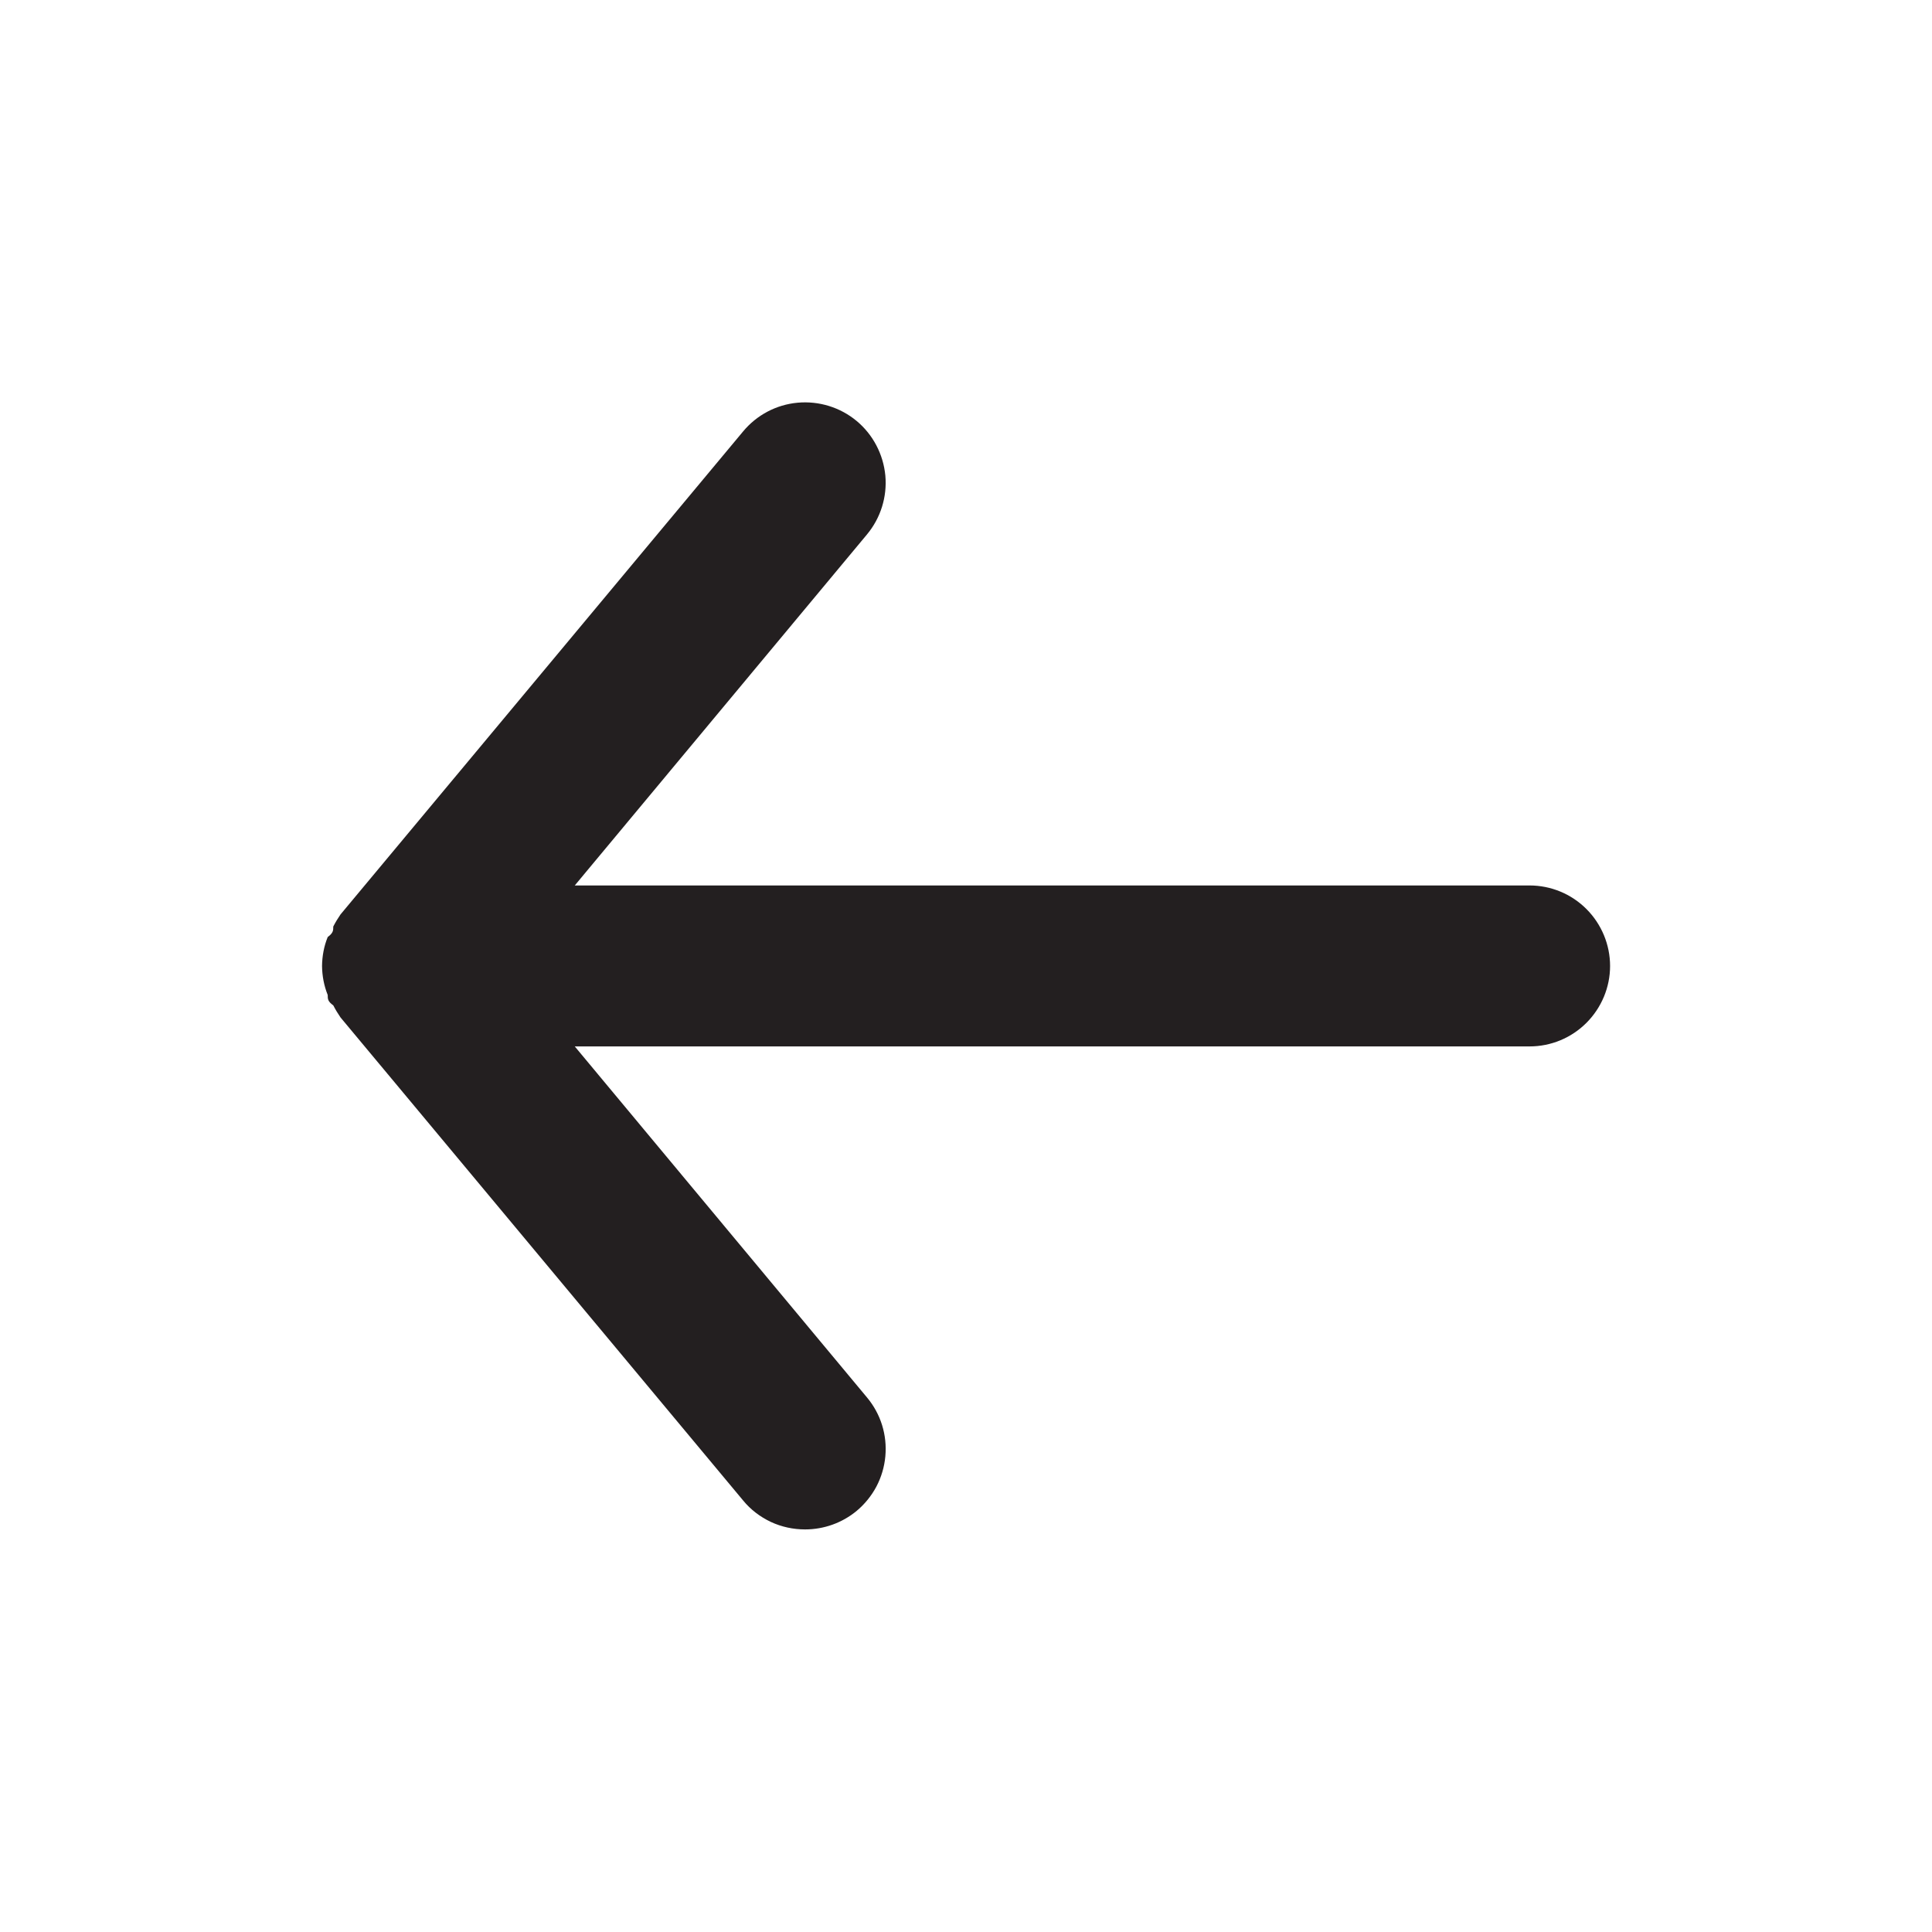 <svg width="16" height="16" viewBox="0 0 16 16" fill="none" xmlns="http://www.w3.org/2000/svg">
<path d="M12.667 7.333H4.76L7.18 4.426C7.293 4.29 7.348 4.115 7.332 3.938C7.315 3.762 7.23 3.599 7.094 3.486C6.958 3.373 6.782 3.319 6.606 3.335C6.429 3.351 6.267 3.437 6.154 3.573L2.82 7.573C2.798 7.605 2.778 7.638 2.76 7.673C2.76 7.706 2.76 7.726 2.714 7.76C2.683 7.836 2.668 7.917 2.667 8C2.668 8.082 2.683 8.163 2.714 8.24C2.714 8.273 2.714 8.293 2.76 8.326C2.778 8.361 2.798 8.394 2.82 8.426L6.154 12.426C6.216 12.502 6.295 12.562 6.384 12.604C6.472 12.645 6.569 12.666 6.667 12.666C6.823 12.666 6.974 12.612 7.094 12.513C7.161 12.457 7.217 12.388 7.258 12.311C7.299 12.233 7.324 12.148 7.332 12.061C7.34 11.973 7.331 11.886 7.305 11.802C7.279 11.718 7.236 11.64 7.18 11.573L4.76 8.666H12.667C12.844 8.666 13.013 8.596 13.138 8.471C13.263 8.346 13.334 8.176 13.334 8C13.334 7.823 13.263 7.653 13.138 7.528C13.013 7.403 12.844 7.333 12.667 7.333Z" fill="#231F20"/>
</svg>

